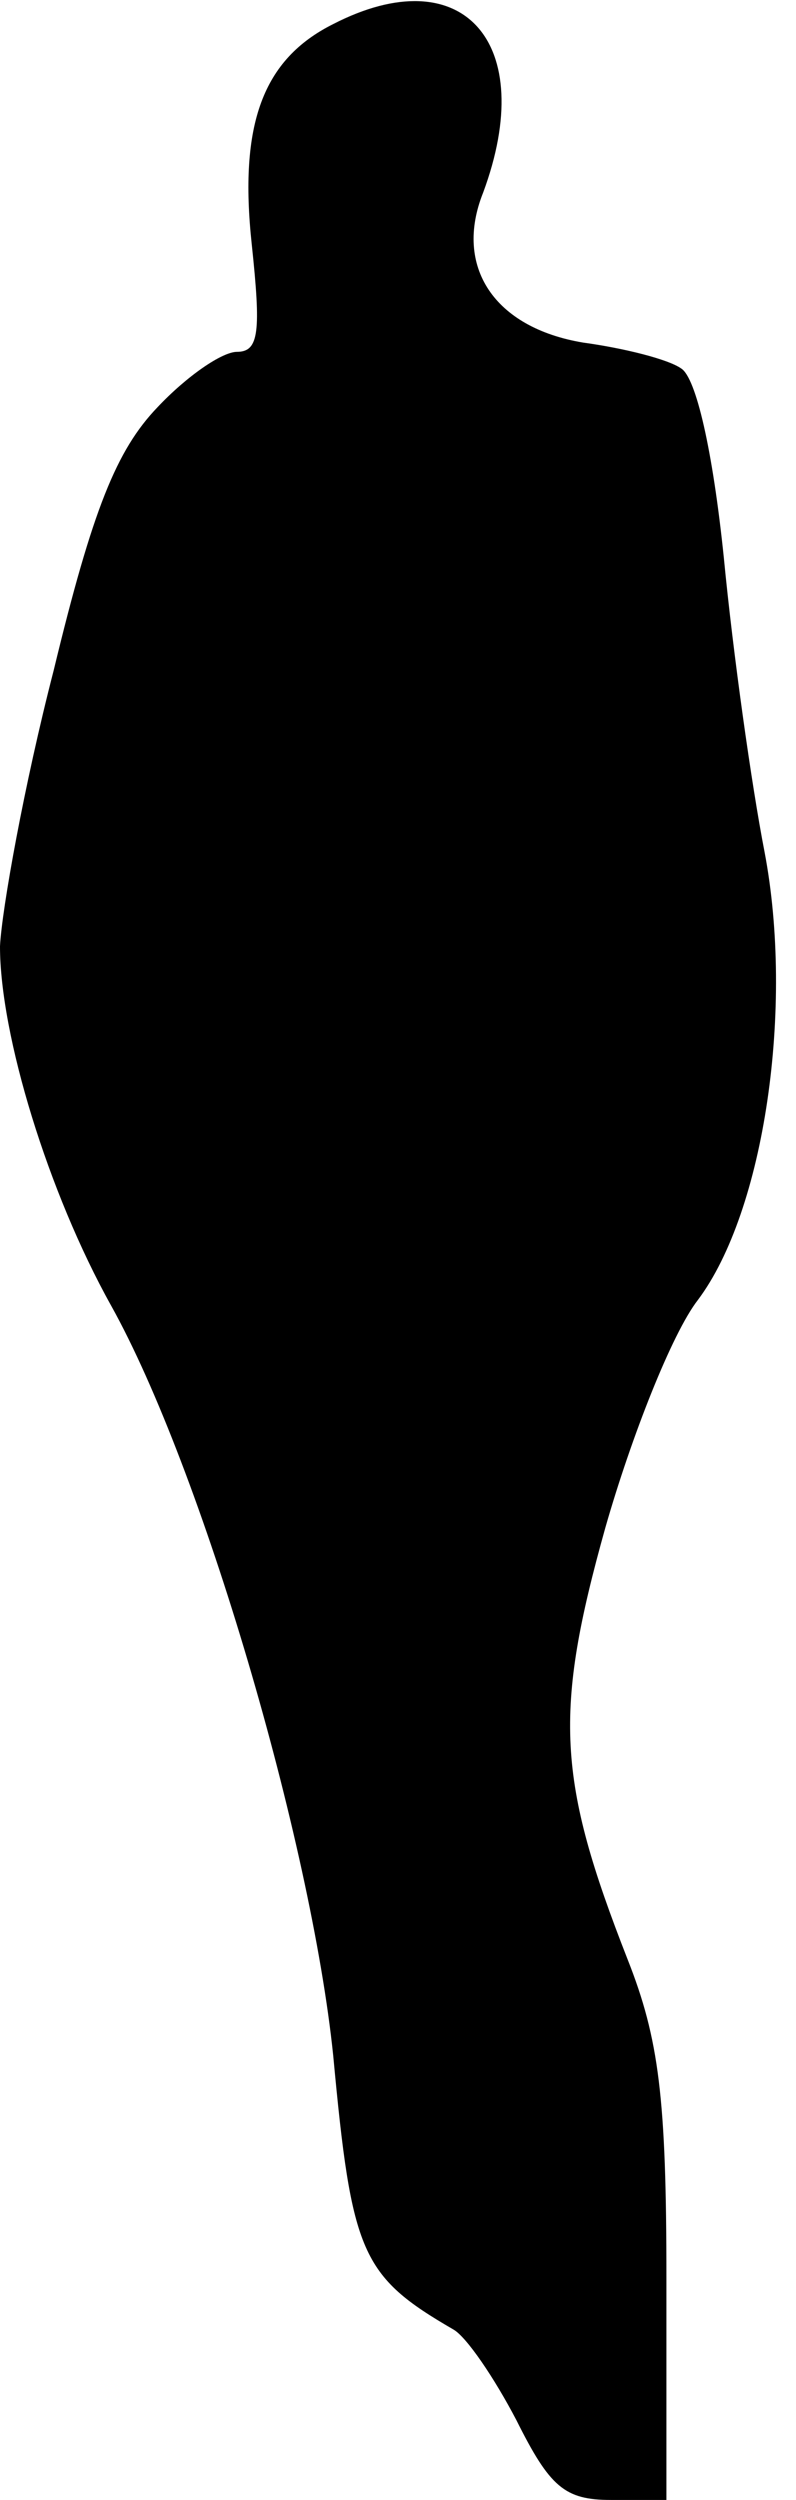 <?xml version="1.0" standalone="no"?>
<!DOCTYPE svg PUBLIC "-//W3C//DTD SVG 20010904//EN"
 "http://www.w3.org/TR/2001/REC-SVG-20010904/DTD/svg10.dtd">
<svg version="1.0" xmlns="http://www.w3.org/2000/svg"
 width="43pt" height="135pt" viewBox="0 0 43 135"
 preserveAspectRatio="xMidYMid meet">
<g transform="translate(0,135) scale(0.1,-0.1)"
fill="#000000" stroke="none">
<path fill="#000000" stroke="none" d="M180 1337 c-38 -19 -51 -54 -44 -119 5
-47 4 -58 -8 -58 -8 0 -27 -13 -43 -30 -22 -23 -35 -55 -56 -142 -16 -62 -28
-129 -29 -149 0 -48 26 -133 60 -194 49 -88 108 -289 120 -405 10 -107 15
-119 65 -148 7 -4 22 -26 34 -49 18 -36 26 -43 51 -43 l30 0 0 120 c0 97 -4
129 -21 172 -38 97 -40 133 -12 233 14 49 36 105 50 123 36 48 52 158 36 242
-7 36 -17 107 -22 159 -6 58 -15 97 -23 102 -7 5 -31 11 -53 14 -48 8 -70 41
-54 81 30 81 -11 127 -81 91z"/>
</g>
</svg>
